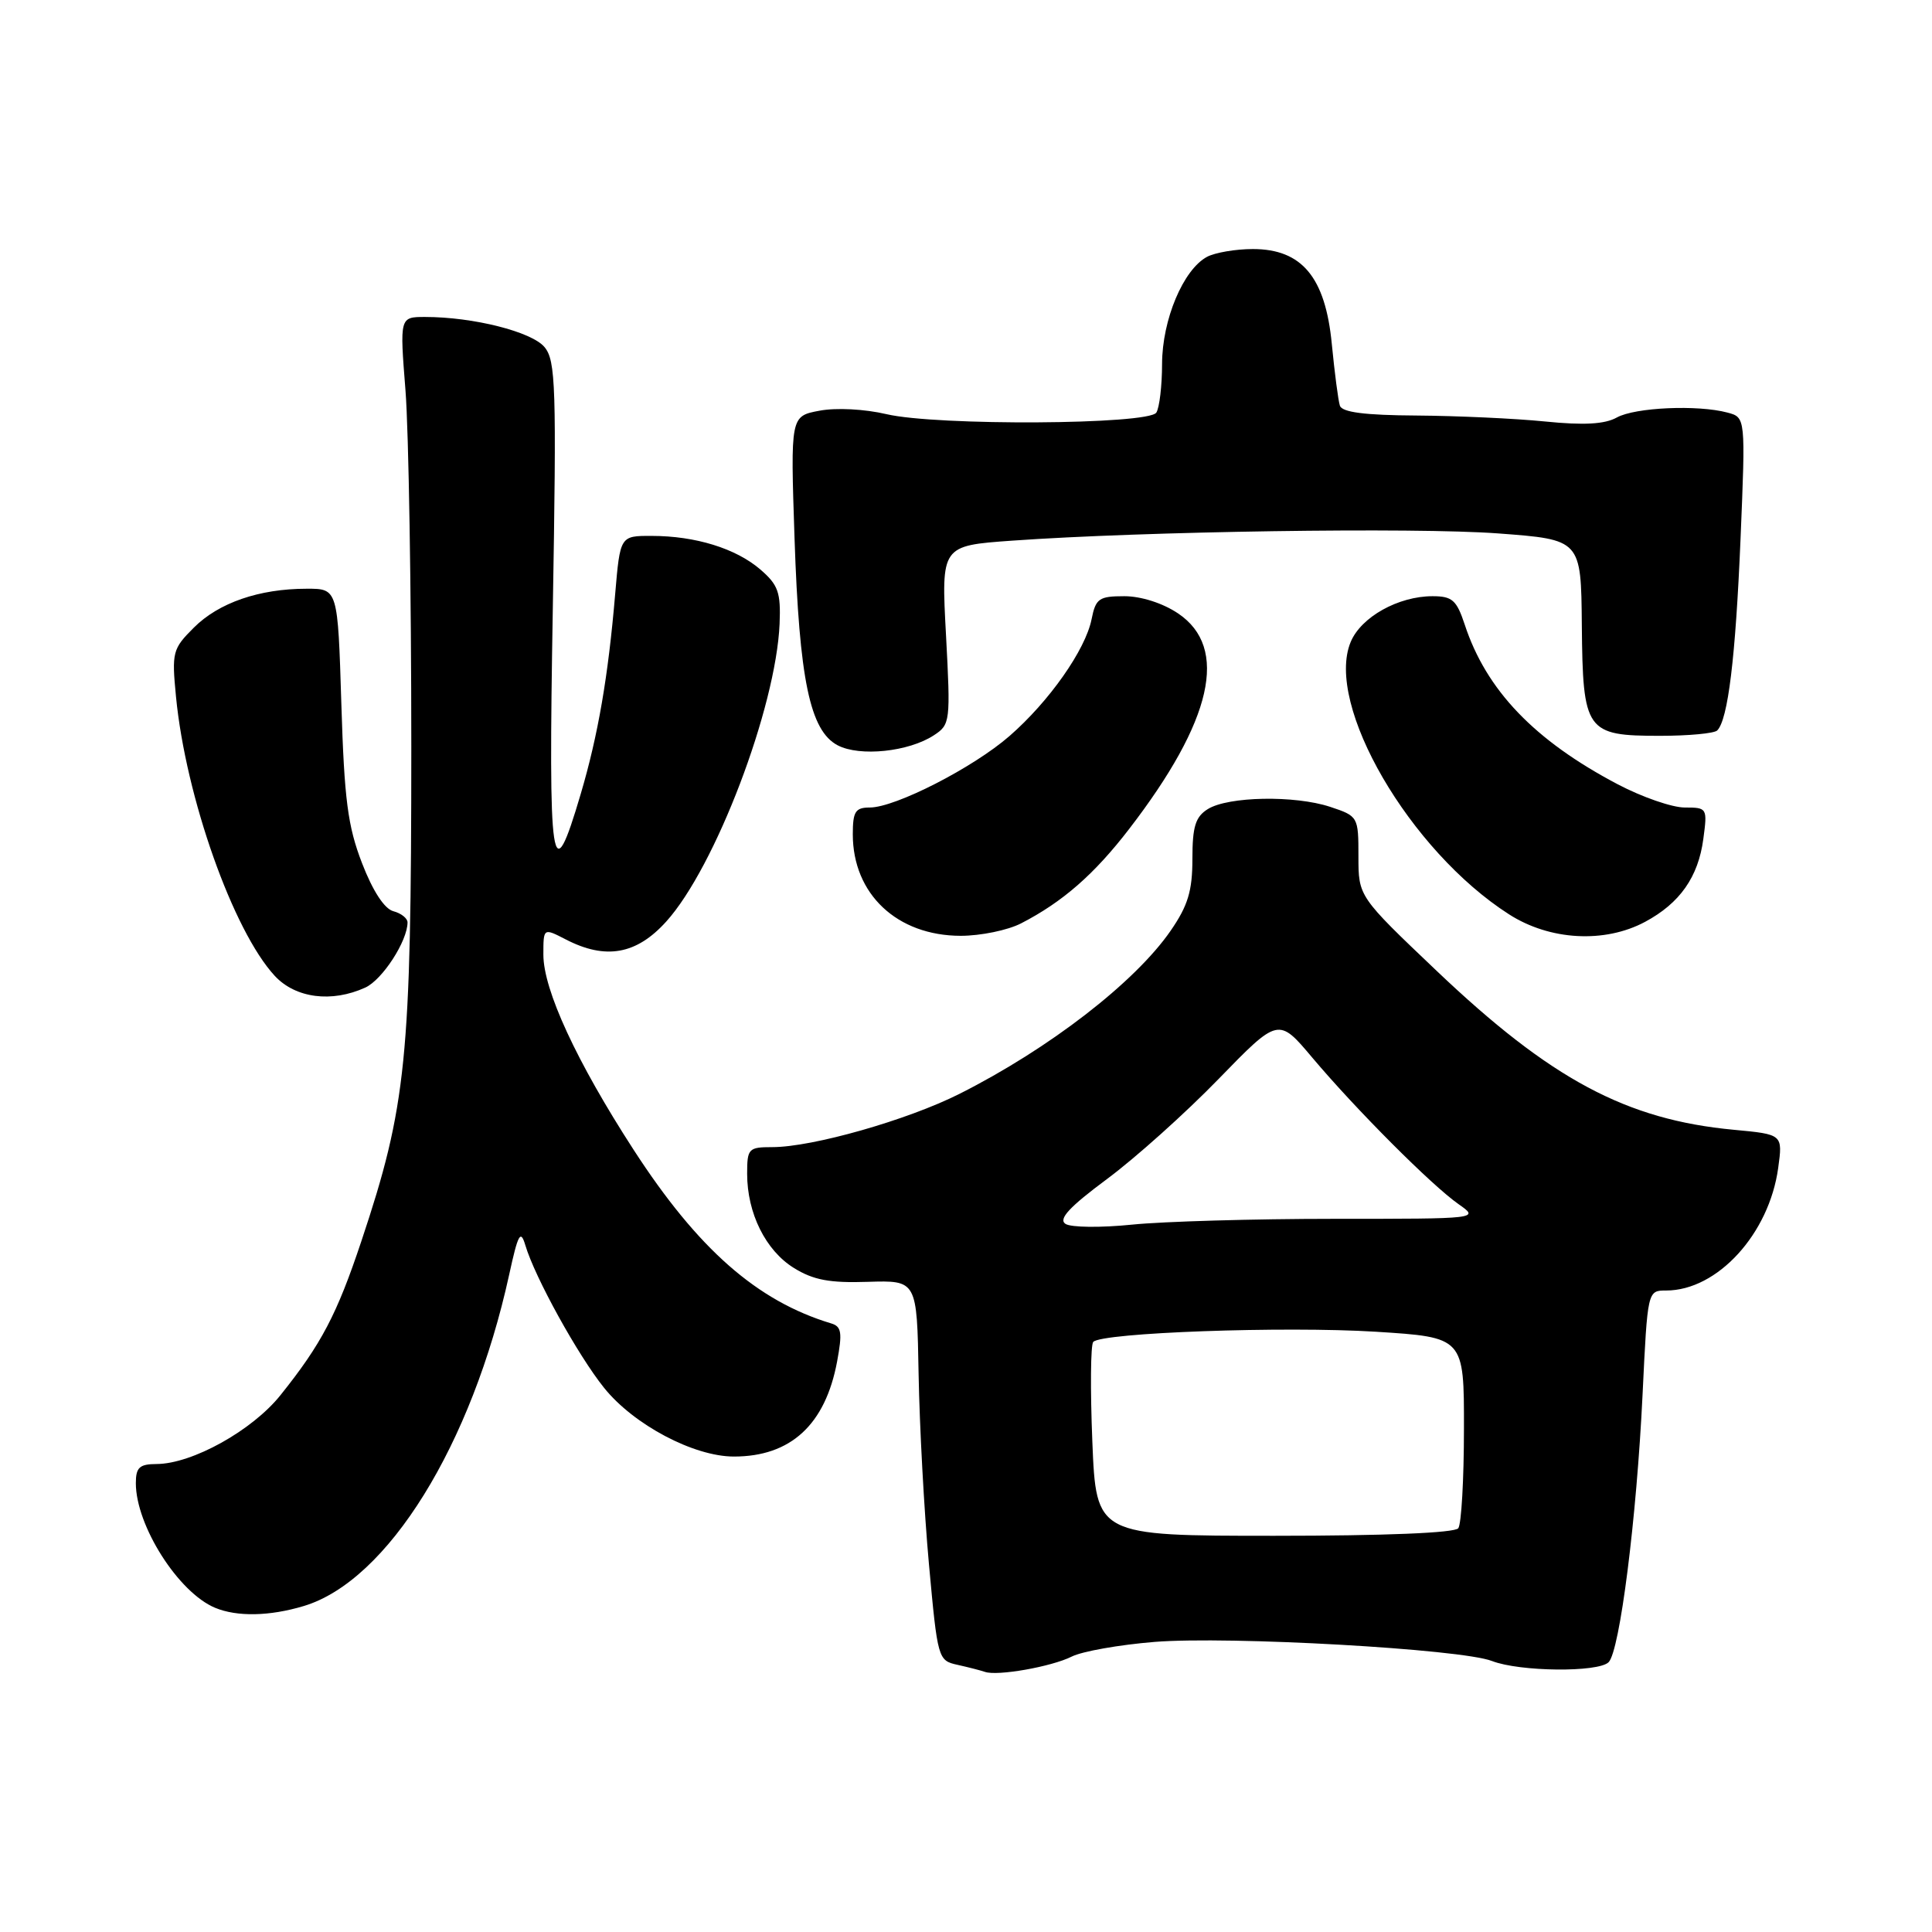 <?xml version="1.0" encoding="UTF-8" standalone="no"?>
<!DOCTYPE svg PUBLIC "-//W3C//DTD SVG 1.1//EN" "http://www.w3.org/Graphics/SVG/1.1/DTD/svg11.dtd" >
<svg xmlns="http://www.w3.org/2000/svg" xmlns:xlink="http://www.w3.org/1999/xlink" version="1.1" viewBox="0 0 256 256">
 <g >
 <path fill="currentColor"
d=" M 142.00 219.51 C 143.38 218.81 148.32 217.94 153.00 217.56 C 162.90 216.77 193.59 218.50 197.69 220.09 C 201.37 221.52 211.78 221.62 213.15 220.25 C 214.63 218.77 216.86 201.24 217.65 184.75 C 218.31 171.00 218.31 171.00 220.77 171.00 C 227.56 171.00 234.42 163.50 235.62 154.76 C 236.23 150.31 236.23 150.31 229.72 149.70 C 215.49 148.37 205.48 143.02 190.36 128.64 C 180.00 118.79 180.00 118.79 180.00 113.47 C 180.00 108.22 179.96 108.14 176.25 106.91 C 171.56 105.36 162.74 105.52 160.04 107.21 C 158.40 108.23 158.00 109.53 158.00 113.81 C 158.00 118.05 157.41 120.00 155.12 123.32 C 150.40 130.16 139.03 138.95 127.14 144.94 C 120.23 148.42 107.65 152.00 102.34 152.00 C 99.18 152.00 99.00 152.19 99.00 155.53 C 99.00 160.76 101.45 165.69 105.19 168.01 C 107.77 169.61 109.93 170.02 115.00 169.85 C 121.50 169.65 121.50 169.65 121.72 182.07 C 121.84 188.91 122.45 200.24 123.09 207.26 C 124.24 219.84 124.29 220.03 126.88 220.60 C 128.32 220.92 129.95 221.34 130.50 221.53 C 132.15 222.12 139.32 220.85 142.00 219.51 Z  M 40.24 212.81 C 51.36 209.48 62.53 191.46 67.47 168.89 C 68.65 163.48 68.98 162.89 69.61 165.00 C 70.87 169.25 76.59 179.60 80.04 183.89 C 83.97 188.79 91.93 193.00 97.25 193.00 C 104.77 193.00 109.36 188.78 110.92 180.41 C 111.63 176.58 111.51 175.77 110.14 175.36 C 100.32 172.40 92.48 165.51 83.95 152.34 C 76.40 140.68 72.00 131.17 72.00 126.50 C 72.00 122.95 72.00 122.95 74.95 124.47 C 80.24 127.21 84.33 126.49 88.28 122.11 C 94.78 114.91 102.82 93.79 103.30 82.66 C 103.47 78.50 103.12 77.50 100.75 75.46 C 97.51 72.67 92.14 71.01 86.34 71.01 C 82.17 71.00 82.17 71.00 81.51 78.75 C 80.59 89.63 79.25 97.42 76.95 105.20 C 73.07 118.34 72.65 115.56 73.25 80.64 C 73.75 51.23 73.64 47.78 72.15 45.99 C 70.46 43.96 62.71 42.00 56.34 42.00 C 52.96 42.00 52.96 42.00 53.73 51.75 C 54.15 57.11 54.50 78.38 54.50 99.00 C 54.49 140.38 53.87 146.52 47.88 164.47 C 44.64 174.18 42.58 178.11 37.16 184.87 C 33.42 189.55 25.46 193.97 20.75 193.99 C 18.48 194.00 18.00 194.44 18.00 196.53 C 18.00 202.15 23.64 211.02 28.50 213.04 C 31.41 214.25 35.71 214.17 40.24 212.81 Z  M 48.40 130.86 C 50.67 129.83 54.00 124.68 54.00 122.22 C 54.00 121.68 53.15 121.01 52.12 120.74 C 50.94 120.43 49.39 118.06 47.97 114.37 C 46.08 109.48 45.62 105.96 45.23 93.25 C 44.76 78.00 44.76 78.00 40.63 78.01 C 34.35 78.01 28.98 79.87 25.69 83.16 C 22.86 85.98 22.75 86.42 23.32 92.31 C 24.61 105.61 30.89 123.35 36.41 129.31 C 39.16 132.27 43.95 132.89 48.40 130.86 Z  M 135.30 122.35 C 140.80 119.52 145.00 115.85 149.62 109.84 C 160.67 95.48 162.86 85.83 156.10 81.28 C 154.08 79.92 151.20 79.00 148.98 79.00 C 145.62 79.00 145.19 79.30 144.64 82.05 C 143.83 86.11 139.01 92.96 133.76 97.53 C 128.94 101.73 118.63 107.00 115.25 107.00 C 113.34 107.00 113.00 107.54 113.00 110.55 C 113.00 118.47 118.87 123.99 127.30 124.00 C 129.94 124.00 133.54 123.26 135.30 122.35 Z  M 217.98 122.15 C 222.59 119.68 225.03 116.21 225.70 111.16 C 226.25 107.07 226.21 107.00 223.23 107.00 C 221.57 107.00 217.58 105.62 214.37 103.93 C 203.32 98.12 196.93 91.45 194.08 82.75 C 193.01 79.52 192.43 79.00 189.82 79.00 C 185.28 79.00 180.34 81.76 178.97 85.07 C 175.53 93.37 186.78 112.72 199.95 121.15 C 205.35 124.62 212.63 125.02 217.98 122.15 Z  M 123.74 97.43 C 125.92 96.01 125.96 95.63 125.35 84.14 C 124.71 72.31 124.71 72.31 134.10 71.64 C 151.48 70.40 187.41 69.86 198.50 70.68 C 209.50 71.50 209.50 71.50 209.60 82.82 C 209.73 96.92 210.14 97.50 219.95 97.50 C 223.74 97.50 227.15 97.18 227.54 96.79 C 228.97 95.36 229.97 87.13 230.63 71.41 C 231.30 55.31 231.30 55.31 228.90 54.67 C 224.95 53.61 216.66 53.98 214.24 55.32 C 212.64 56.21 209.88 56.37 204.74 55.85 C 200.76 55.45 193.10 55.10 187.72 55.06 C 180.82 55.02 177.82 54.63 177.54 53.75 C 177.32 53.06 176.84 49.38 176.47 45.57 C 175.62 36.74 172.51 33.00 166.01 33.00 C 163.73 33.00 161.00 33.47 159.94 34.03 C 156.79 35.72 154.00 42.35 153.98 48.21 C 153.98 51.12 153.63 54.03 153.22 54.67 C 152.20 56.28 124.13 56.44 117.47 54.88 C 114.59 54.20 110.79 54.00 108.59 54.42 C 104.74 55.14 104.74 55.14 105.28 71.32 C 105.91 90.06 107.32 96.83 111.00 98.76 C 113.93 100.29 120.40 99.62 123.74 97.43 Z  M 144.74 191.00 C 144.46 184.12 144.51 178.19 144.86 177.81 C 145.99 176.58 170.21 175.71 182.28 176.46 C 194.00 177.20 194.00 177.20 193.98 189.35 C 193.98 196.03 193.64 201.95 193.23 202.50 C 192.78 203.12 183.47 203.50 168.88 203.50 C 145.25 203.50 145.25 203.50 144.74 191.00 Z  M 141.18 162.17 C 140.21 161.53 141.70 159.93 146.68 156.23 C 150.43 153.45 157.08 147.49 161.45 142.99 C 169.40 134.81 169.40 134.81 173.90 140.16 C 179.70 147.04 189.72 157.08 193.27 159.56 C 196.04 161.50 196.04 161.50 176.77 161.50 C 166.17 161.50 154.12 161.85 150.00 162.27 C 145.88 162.69 141.91 162.65 141.18 162.17 Z "/>
</g>
</svg>